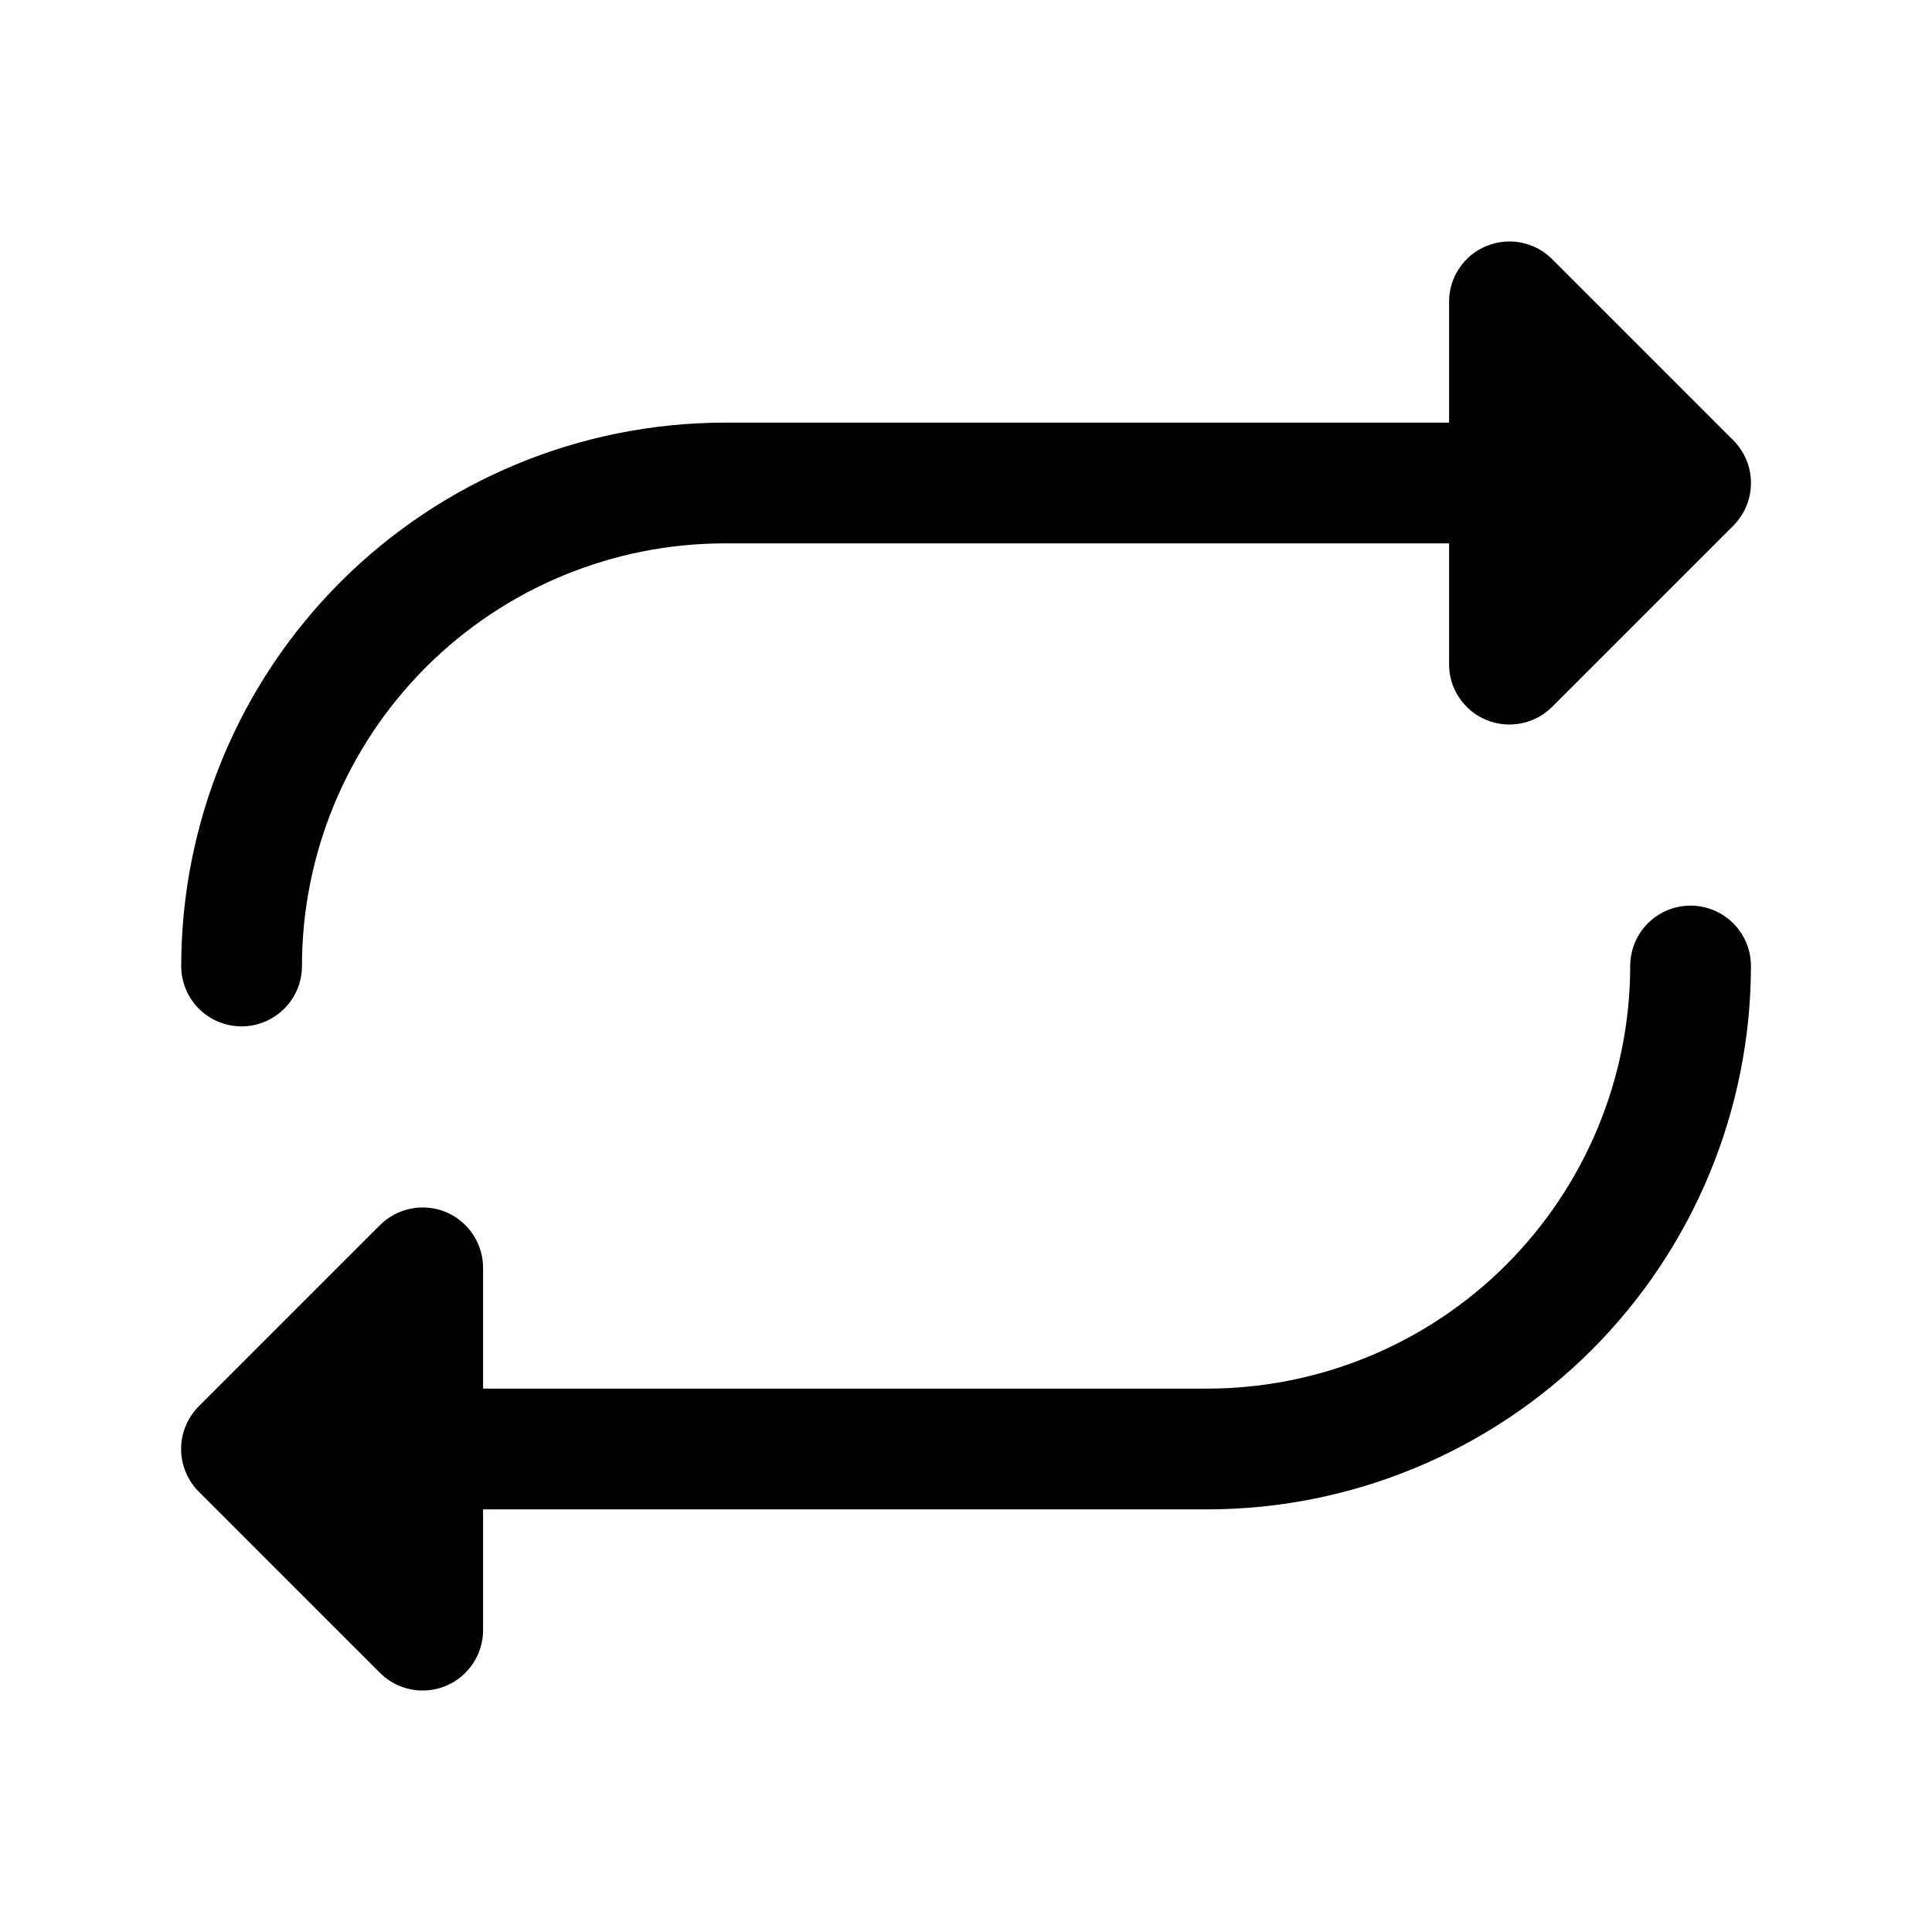 <svg width="24" height="24" viewBox="0 0 24 24" fill="none" xmlns="http://www.w3.org/2000/svg">
<path d="M2.251 12C2.253 10.21 2.964 8.495 4.23 7.229C5.495 5.964 7.211 5.252 9.001 5.25H18.001V3.75C18 3.602 18.044 3.456 18.127 3.333C18.209 3.21 18.326 3.113 18.463 3.057C18.601 3 18.752 2.985 18.897 3.014C19.043 3.043 19.176 3.114 19.281 3.219L21.531 5.469C21.601 5.539 21.656 5.622 21.694 5.713C21.732 5.804 21.751 5.901 21.751 6C21.751 6.099 21.732 6.196 21.694 6.287C21.656 6.378 21.601 6.461 21.531 6.531L19.281 8.781C19.176 8.886 19.043 8.957 18.897 8.986C18.752 9.015 18.601 9 18.463 8.943C18.326 8.887 18.209 8.79 18.127 8.667C18.044 8.544 18 8.398 18.001 8.25V6.75H9.001C7.609 6.751 6.274 7.305 5.29 8.289C4.306 9.274 3.752 10.608 3.751 12C3.751 12.199 3.672 12.39 3.531 12.53C3.39 12.671 3.2 12.75 3.001 12.75C2.802 12.75 2.611 12.671 2.47 12.53C2.33 12.39 2.251 12.199 2.251 12ZM21.001 11.25C20.802 11.25 20.611 11.329 20.47 11.47C20.33 11.61 20.251 11.801 20.251 12C20.249 13.392 19.695 14.726 18.711 15.711C17.727 16.695 16.392 17.248 15.001 17.25H6.001V15.75C6.001 15.602 5.957 15.456 5.874 15.333C5.792 15.21 5.675 15.113 5.538 15.056C5.401 15 5.25 14.985 5.104 15.014C4.959 15.043 4.825 15.114 4.72 15.219L2.47 17.469C2.4 17.539 2.345 17.622 2.307 17.713C2.269 17.804 2.25 17.901 2.25 18C2.25 18.099 2.269 18.196 2.307 18.287C2.345 18.378 2.4 18.461 2.47 18.531L4.72 20.781C4.825 20.886 4.959 20.957 5.104 20.986C5.25 21.015 5.401 21 5.538 20.943C5.675 20.887 5.792 20.79 5.874 20.667C5.957 20.544 6.001 20.398 6.001 20.25V18.75H15.001C16.79 18.748 18.506 18.036 19.771 16.771C21.037 15.505 21.749 13.79 21.751 12C21.751 11.801 21.672 11.61 21.531 11.47C21.39 11.329 21.2 11.25 21.001 11.25Z" fill="black"/>
</svg>
